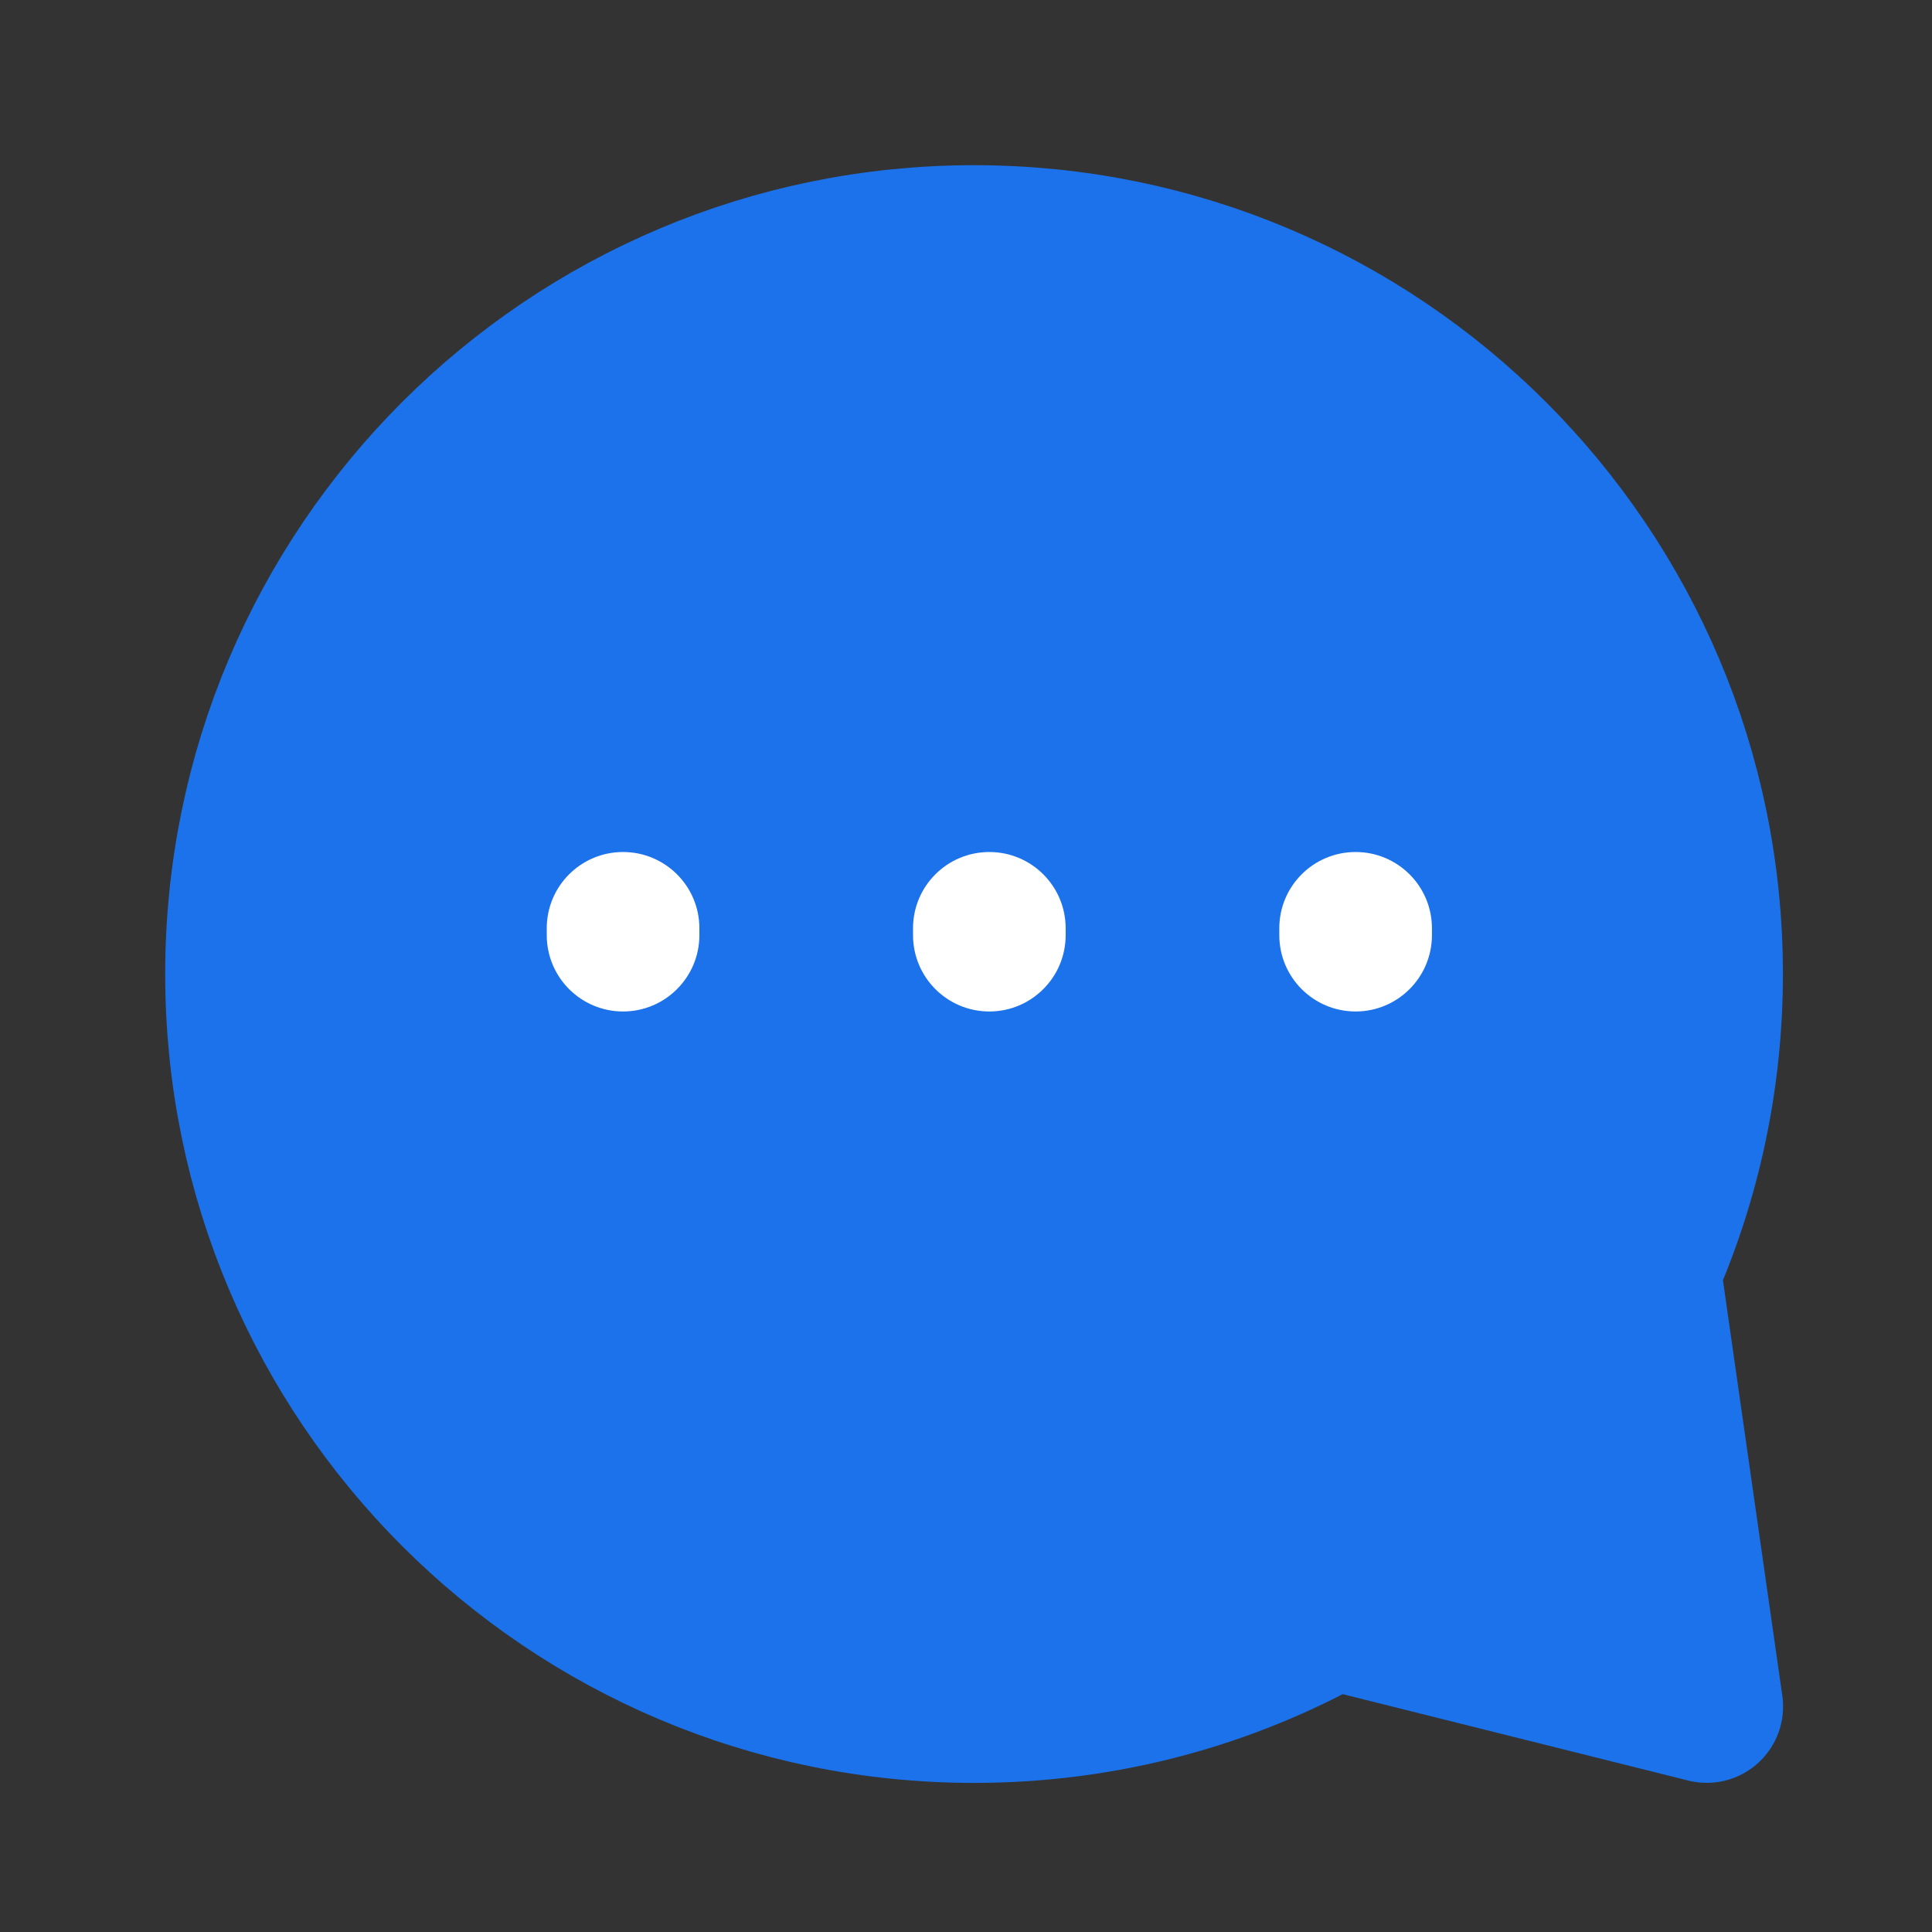 <svg xmlns="http://www.w3.org/2000/svg" width="24" height="24" viewBox="0 0 24 24" fill="none">
  <rect x="0" y="0" width="24" height="24" fill="#333333" stroke="none"/>
  <path d="M20.427 15.776C20.924 14.652 21.2 13.408 21.2 12.1C21.2 7.074 17.126 3 12.1 3C7.074 3 3 7.074 3 12.1C3 17.126 7.074 21.2 12.1 21.2C13.718 21.2 15.238 20.778 16.554 20.037L21.202 21.199L20.427 15.776Z" fill="#1c72ea" stroke="#1c72ea" stroke-width="1.896" stroke-linecap="round" stroke-linejoin="round"/>
  <path fill-rule="evenodd" clip-rule="evenodd" d="M7.74 10.584C8.263 10.584 8.688 11.008 8.688 11.531V11.617C8.688 12.14 8.263 12.565 7.74 12.565C7.216 12.565 6.792 12.14 6.792 11.617V11.531C6.792 11.008 7.216 10.584 7.74 10.584ZM12.29 10.584C12.813 10.584 13.238 11.008 13.238 11.531V11.617C13.238 12.14 12.813 12.565 12.29 12.565C11.766 12.565 11.342 12.14 11.342 11.617V11.531C11.342 11.008 11.766 10.584 12.29 10.584ZM16.84 10.584C17.363 10.584 17.788 11.008 17.788 11.531V11.617C17.788 12.14 17.363 12.565 16.84 12.565C16.316 12.565 15.892 12.14 15.892 11.617V11.531C15.892 11.008 16.316 10.584 16.84 10.584Z" fill="white"/>
</svg>
